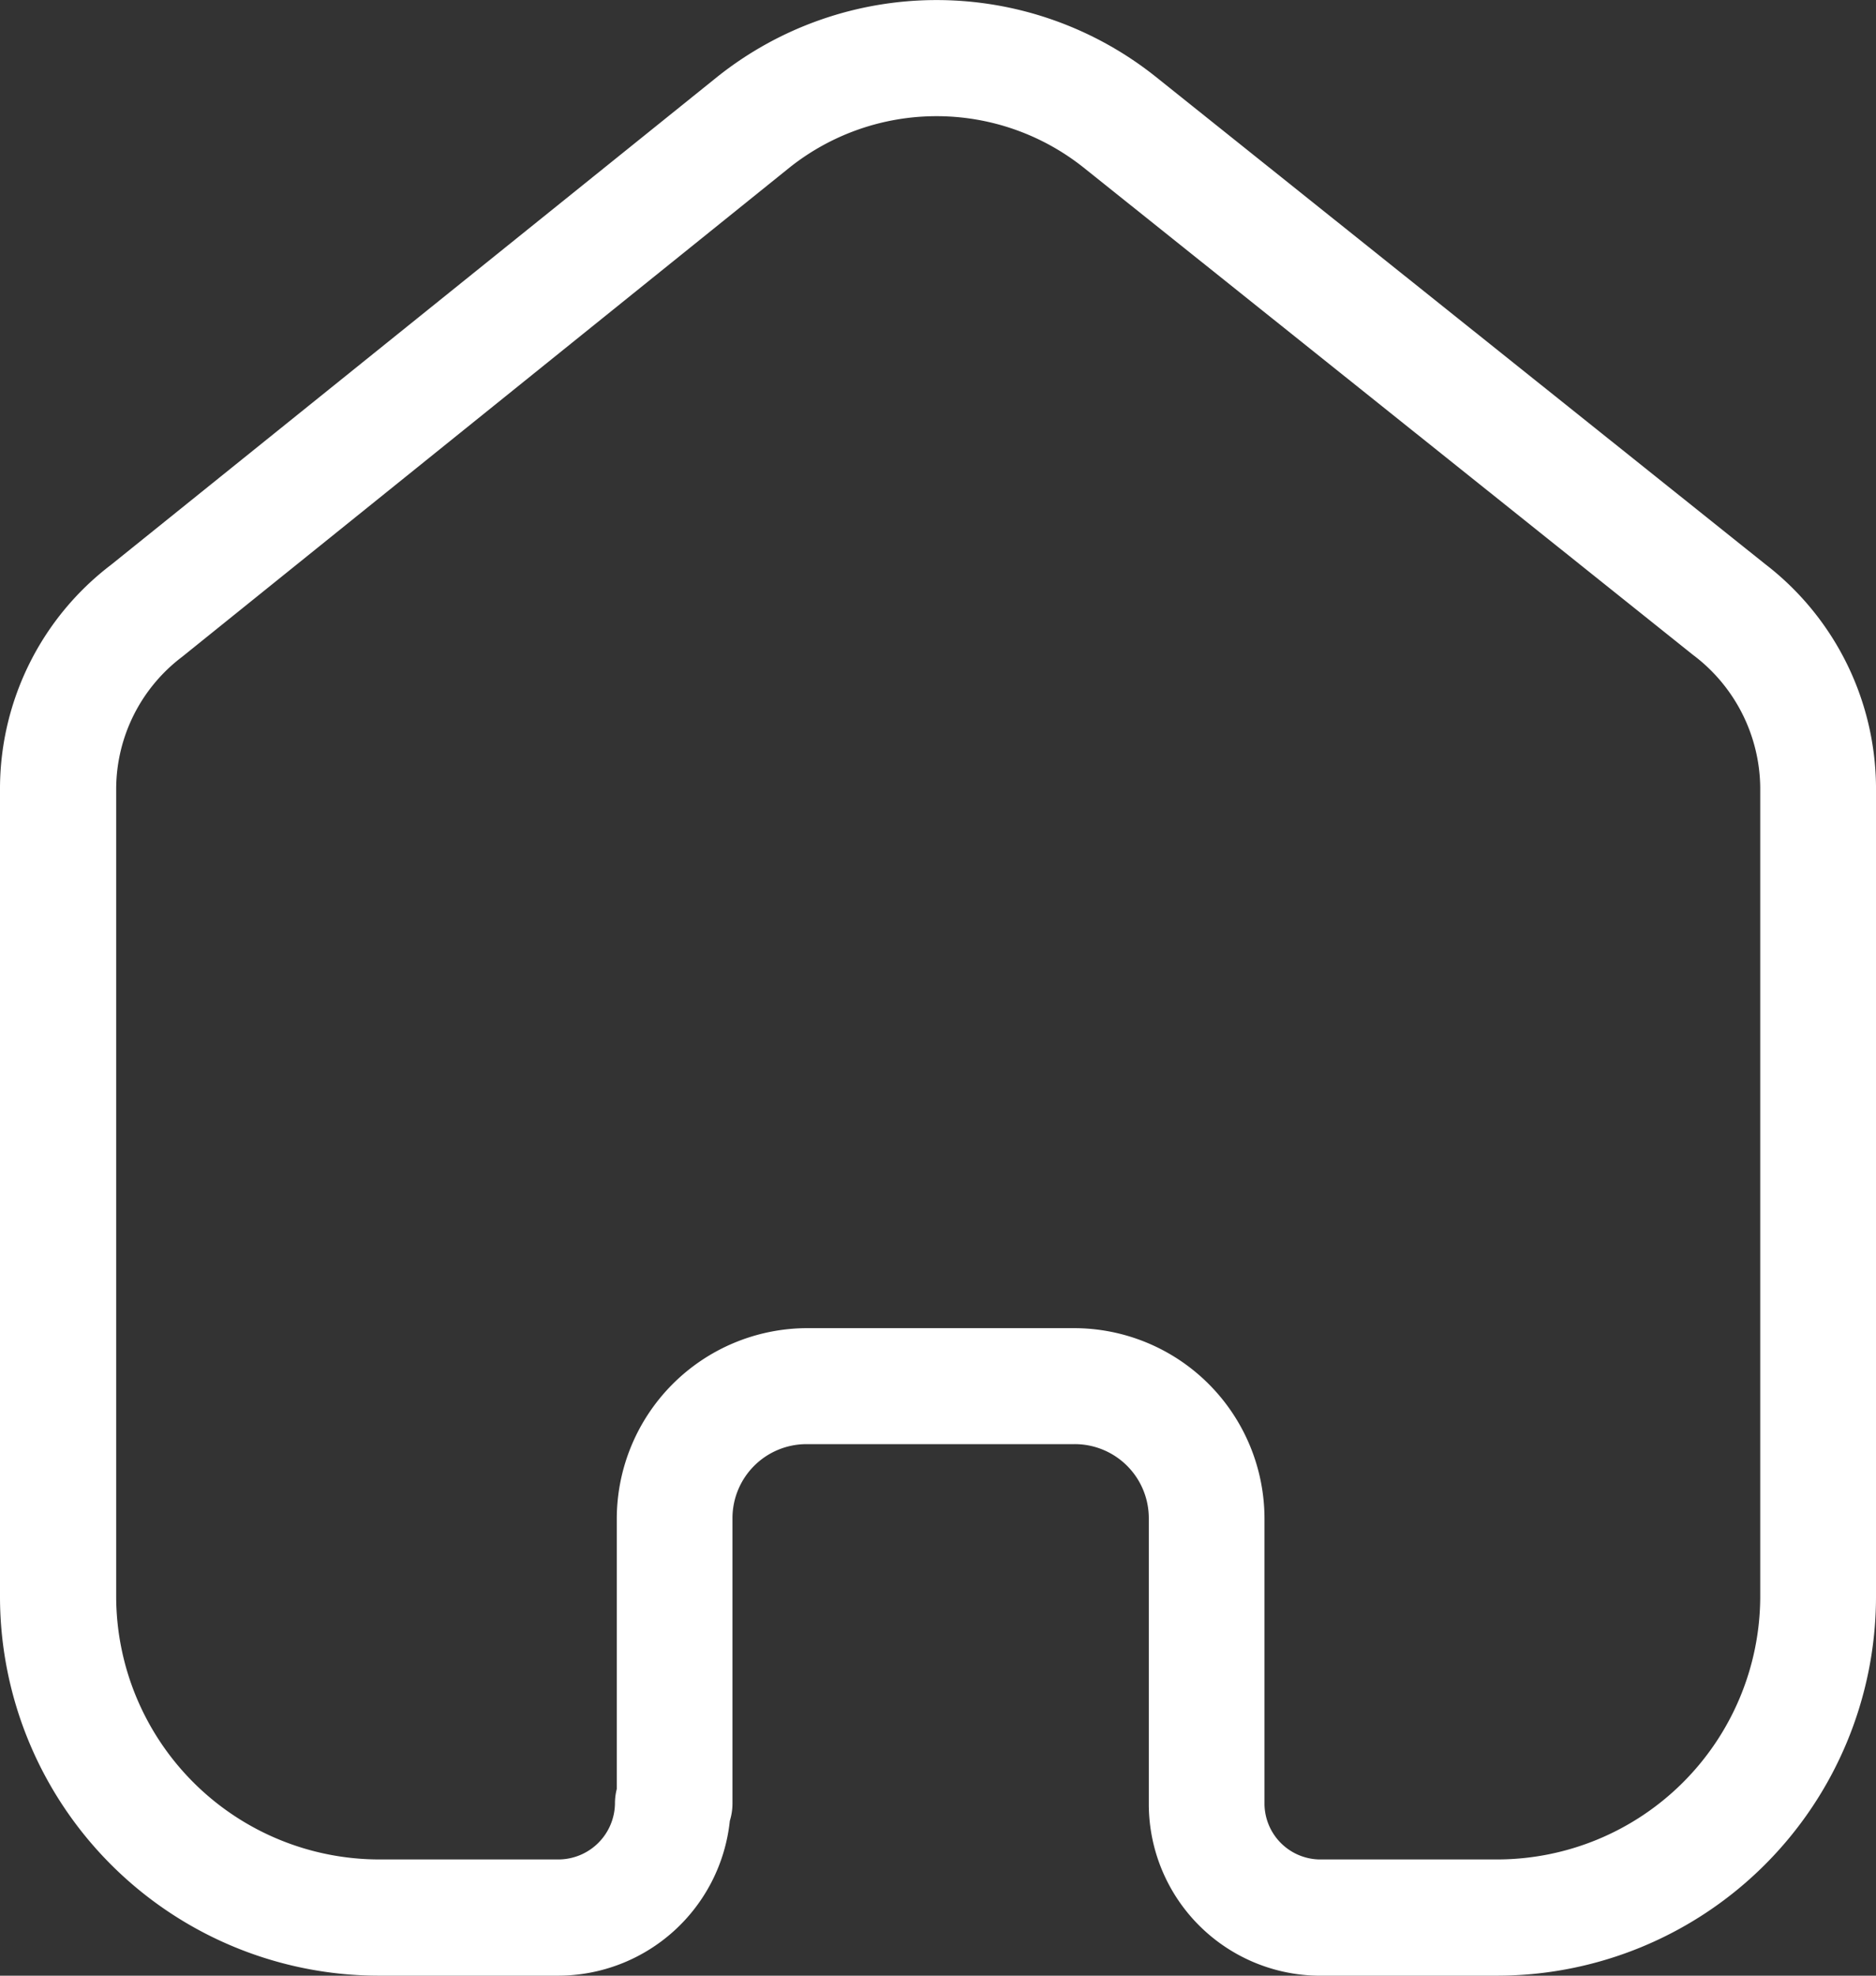 <svg height="24" viewBox="0 0 22.8 24" width="22.8" xmlns="http://www.w3.org/2000/svg">
    <rect x="0" y="0" width="22.8" height="24" fill="#333333" stroke="none"/>
    <path style="fill:#fff"
        d="M17.436 23.25h-2.183a2.086 2.086 0 0 1-2.041-2.083v-3.474a.9.9 0 0 0-.91-.9h-3.25a.9.9 0 0 0-.9.9v3.464a.708.708 0 0 1-.032.212 2.1 2.1 0 0 1-2.09 1.881H3.864A4.607 4.607 0 0 1-.75 18.661V8.812A3.421 3.421 0 0 1 .6 6.111L7.973.179a4.274 4.274 0 0 1 5.319 0L20.7 6.1a3.446 3.446 0 0 1 1.35 2.7v9.863a4.607 4.607 0 0 1-4.614 4.587zm-2.157-1.412h2.157a3.2 3.2 0 0 0 3.207-3.177V8.813a2.041 2.041 0 0 0-.807-1.6l-.012-.009-7.409-5.922a2.87 2.87 0 0 0-3.565 0L1.477 7.218l-.015.012a2.018 2.018 0 0 0-.8 1.592v9.839a3.2 3.2 0 0 0 3.207 3.177H6.03a.689.689 0 0 0 .694-.682.709.709 0 0 1 .022-.174v-3.289a2.319 2.319 0 0 1 2.3-2.309H12.3a2.316 2.316 0 0 1 2.318 2.309v3.474a.681.681 0 0 0 .661.671z"
        data-name="home" transform="translate(.75 .75)" />
</svg>

